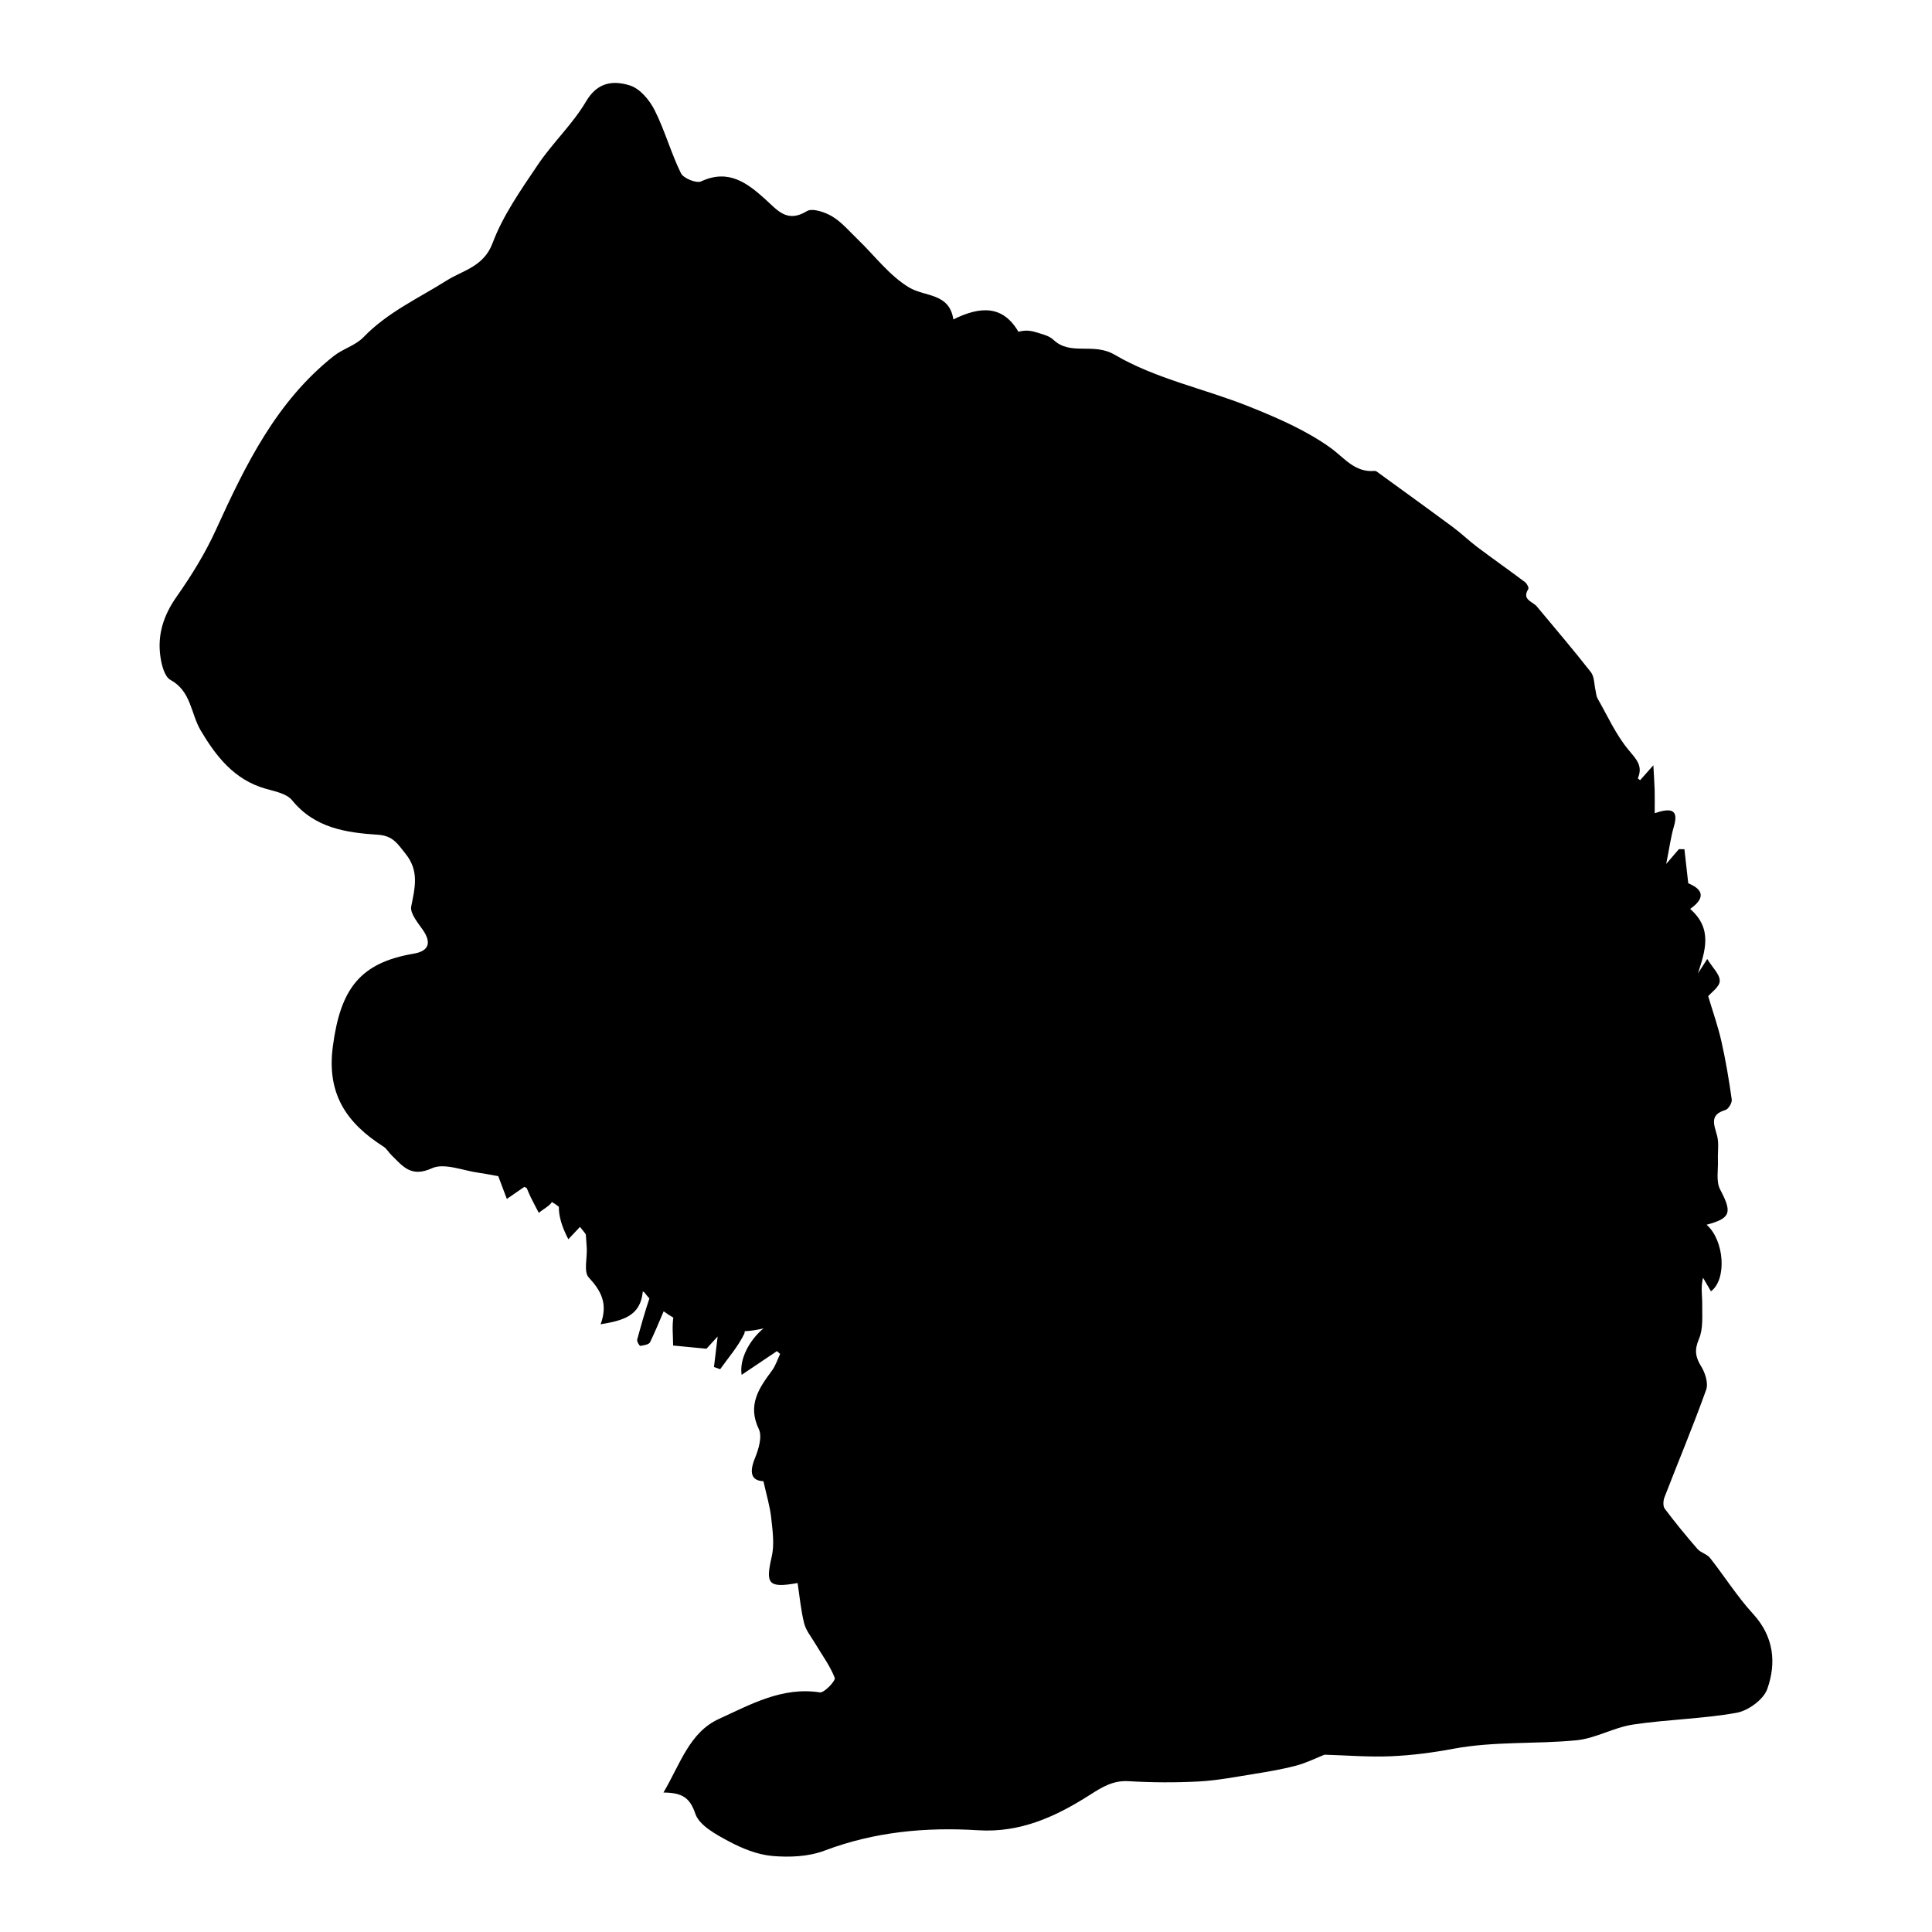 <svg version="1.1" id="Capa_1" xmlns="http://www.w3.org/2000/svg" xmlns:xlink="http://www.w3.org/1999/xlink" x="0px" y="0px"
	 viewBox="0 0 150 150" style="enable-background:new 0 0 150 150;" xml:space="preserve">
<g>
	<path d="M132.761,120.952c-0.235-0.298-0.715-0.398-0.968-0.688c-0.881-1.014-1.734-2.054-2.541-3.127
		c-0.148-0.196-0.123-0.628-0.022-0.89c1.075-2.783,2.231-5.537,3.236-8.344c0.181-0.507-0.074-1.313-0.388-1.819
		c-0.459-0.742-0.53-1.285-0.169-2.135c0.336-0.79,0.242-1.783,0.251-2.687c0.007-0.657-0.127-1.316,0.062-2.06
		c0.205,0.351,0.409,0.703,0.615,1.055c1.251-0.917,1.048-3.962-0.339-5.169c1.897-0.503,1.995-0.95,1.05-2.743
		c-0.327-0.62-0.139-1.516-0.169-2.286c-0.025-0.631,0.093-1.295-0.066-1.887c-0.23-0.858-0.611-1.62,0.647-1.992
		c0.233-0.069,0.527-0.558,0.492-0.811c-0.214-1.519-0.467-3.037-0.806-4.533c-0.271-1.195-0.685-2.357-1.023-3.49
		c0.242-0.295,0.889-0.734,0.898-1.187c0.011-0.506-0.555-1.025-0.972-1.703c-0.361,0.561-0.541,0.839-0.72,1.118
		c0.561-1.745,1.162-3.465-0.606-5.004c1.393-0.984,0.786-1.607-0.148-1.992c-0.11-0.974-0.204-1.81-0.298-2.645l-0.428-0.006
		c-0.24,0.279-0.479,0.558-0.986,1.148c0.25-1.243,0.359-2.1,0.6-2.919c0.397-1.346-0.262-1.436-1.493-1.023
		c0-0.698,0.011-1.239-0.003-1.779c-0.013-0.511-0.052-1.021-0.101-1.937c-0.554,0.623-0.796,0.895-1.031,1.158
		c-0.109-0.094-0.178-0.138-0.173-0.151c0.418-0.976-0.134-1.49-0.74-2.223c-0.976-1.179-1.621-2.633-2.391-3.979
		c-0.099-0.172-0.103-0.398-0.151-0.6c-0.114-0.485-0.087-1.081-0.366-1.438c-1.353-1.734-2.787-3.405-4.194-5.098
		c-0.327-0.394-1.191-0.515-0.662-1.355c0.059-0.093-0.105-0.423-0.25-0.531c-1.232-0.925-2.492-1.811-3.724-2.736
		c-0.638-0.48-1.213-1.044-1.855-1.519c-1.972-1.46-3.963-2.896-5.948-4.339c-0.04-0.029-0.099-0.05-0.147-0.045
		c-1.566,0.142-2.347-1.017-3.461-1.813c-1.886-1.347-4.095-2.304-6.268-3.175c-3.474-1.393-7.279-2.159-10.452-4.026
		c-1.681-0.989-3.43,0.105-4.77-1.169c-0.331-0.315-0.871-0.433-1.334-0.58c-0.427-0.135-0.88-0.185-1.377-0.037
		c-1.201-2.056-2.928-2.014-5.054-0.962c-0.313-2.075-2.21-1.739-3.448-2.486c-1.525-0.921-2.668-2.471-3.986-3.739
		c-0.636-0.612-1.223-1.32-1.964-1.765c-0.564-0.339-1.549-0.677-1.979-0.414c-1.533,0.938-2.279-0.071-3.217-0.919
		c-1.409-1.274-2.864-2.383-4.987-1.394c-0.367,0.171-1.375-0.237-1.569-0.631c-0.779-1.59-1.253-3.332-2.05-4.912
		c-0.393-0.779-1.138-1.662-1.91-1.904c-1.257-0.393-2.503-0.296-3.401,1.231c-1.042,1.77-2.606,3.224-3.759,4.939
		c-1.306,1.943-2.699,3.915-3.509,6.079c-0.685,1.829-2.321,2.113-3.533,2.878c-2.22,1.401-4.619,2.48-6.491,4.423
		c-0.615,0.638-1.603,0.899-2.315,1.465c-4.455,3.534-6.847,8.462-9.136,13.485c-0.828,1.818-1.899,3.552-3.051,5.19
		c-1.019,1.45-1.508,2.96-1.257,4.673c0.093,0.637,0.319,1.54,0.775,1.788c1.623,0.882,1.577,2.623,2.351,3.927
		c1.19,2.007,2.602,3.824,5.021,4.517c0.728,0.209,1.65,0.38,2.073,0.901c1.76,2.168,4.212,2.519,6.685,2.68
		c1.16,0.076,1.527,0.734,2.123,1.472c1.076,1.333,0.732,2.639,0.443,4.093c-0.106,0.532,0.514,1.261,0.906,1.828
		c0.685,0.991,0.462,1.639-0.714,1.838c-4.202,0.713-5.691,2.762-6.279,7.209c-0.49,3.703,1.083,5.956,3.933,7.771
		c0.252,0.16,0.41,0.462,0.632,0.677c0.865,0.839,1.5,1.746,3.125,1.006c0.971-0.442,2.436,0.191,3.677,0.356
		c0.496,0.066,0.986,0.172,1.478,0.259c0.214,0.569,0.422,1.12,0.665,1.764c0.513-0.353,0.906-0.624,1.357-0.935
		c0.062,0.031,0.124,0.062,0.187,0.091c0.006,0.013,0.012,0.027,0.017,0.04c-0.042-0.015-0.035-0.01,0.004,0.01
		c0.106,0.252,0.193,0.465,0.293,0.669c0.2,0.407,0.416,0.807,0.625,1.209c0.322-0.283,0.838-0.538,1.016-0.842
		c0.086,0.054,0.174,0.104,0.258,0.16c0.074,0.05,0.176,0.125,0.282,0.206c-0.013,0.716,0.226,1.547,0.736,2.524
		c0.249-0.265,0.485-0.516,0.902-0.961c0.115,0.14,0.249,0.31,0.353,0.44c0.034,0.051,0.07,0.101,0.103,0.152
		c0.032,0.41,0.056,0.738,0.073,1.065c0.038,0.774-0.249,1.832,0.15,2.266c0.947,1.03,1.518,2.018,0.925,3.638
		c1.799-0.291,3.064-0.675,3.266-2.466c0.003-0.024,0.002-0.051,0.003-0.076c0.036,0.015,0.072,0.028,0.107,0.042
		c0.132,0.17,0.265,0.339,0.411,0.497c-0.355,1.053-0.656,2.126-0.949,3.2c-0.037,0.137,0.181,0.491,0.242,0.482
		c0.269-0.04,0.673-0.104,0.761-0.288c0.369-0.777,0.706-1.571,1.053-2.397c0.24,0.178,0.492,0.341,0.751,0.491
		c-0.107,0.706-0.017,1.448-0.017,2.165c0.724,0.07,1.538,0.148,2.59,0.25c0.103-0.112,0.395-0.431,0.868-0.949
		c-0.118,0.979-0.202,1.675-0.286,2.37c0.161,0.055,0.322,0.111,0.483,0.166c0.642-0.906,1.392-1.76,1.869-2.746
		c0.029-0.059,0.036-0.128,0.035-0.201c0.499-0.026,0.986-0.102,1.458-0.221c-1.072,0.895-1.891,2.365-1.697,3.609
		c0.942-0.633,1.843-1.238,2.743-1.844c0.082,0.074,0.164,0.148,0.246,0.221c-0.206,0.43-0.349,0.906-0.628,1.283
		c-1.014,1.371-1.93,2.67-1.026,4.553c0.278,0.579-0.017,1.559-0.3,2.253c-0.463,1.134-0.282,1.755,0.658,1.79
		c0.236,1.073,0.506,1.948,0.603,2.841c0.109,1.003,0.261,2.07,0.039,3.026c-0.491,2.115-0.278,2.447,2.01,2.041
		c0.161,1.044,0.254,2.105,0.509,3.125c0.139,0.554,0.544,1.043,0.846,1.552c0.528,0.89,1.163,1.736,1.53,2.686
		c0.083,0.214-0.813,1.178-1.155,1.126c-2.931-0.452-5.379,0.941-7.83,2.057c-2.289,1.042-2.994,3.474-4.315,5.719
		c1.492,0.005,2.064,0.433,2.478,1.651c0.307,0.905,1.586,1.595,2.57,2.123c1.047,0.562,2.236,1.047,3.4,1.15
		c1.337,0.118,2.819,0.055,4.055-0.413c3.88-1.468,7.873-1.838,11.938-1.582c3.302,0.208,6.068-1.084,8.711-2.774
		c0.933-0.597,1.776-1.106,2.959-1.036c1.807,0.107,3.629,0.118,5.437,0.023c1.422-0.075,2.835-0.349,4.246-0.576
		c1.113-0.179,2.231-0.366,3.319-0.653c0.797-0.21,1.55-0.589,2.214-0.851c1.712,0.049,3.436,0.195,5.15,0.121
		c1.627-0.069,3.26-0.283,4.863-0.583c3.166-0.591,6.377-0.349,9.549-0.658c1.484-0.145,2.89-0.994,4.377-1.218
		c2.672-0.402,5.402-0.441,8.057-0.917c0.901-0.161,2.088-1.028,2.377-1.844c0.721-2.035,0.516-4.069-1.106-5.838
		C134.873,123.954,133.893,122.386,132.761,120.952z"/>
</g>
</svg>
